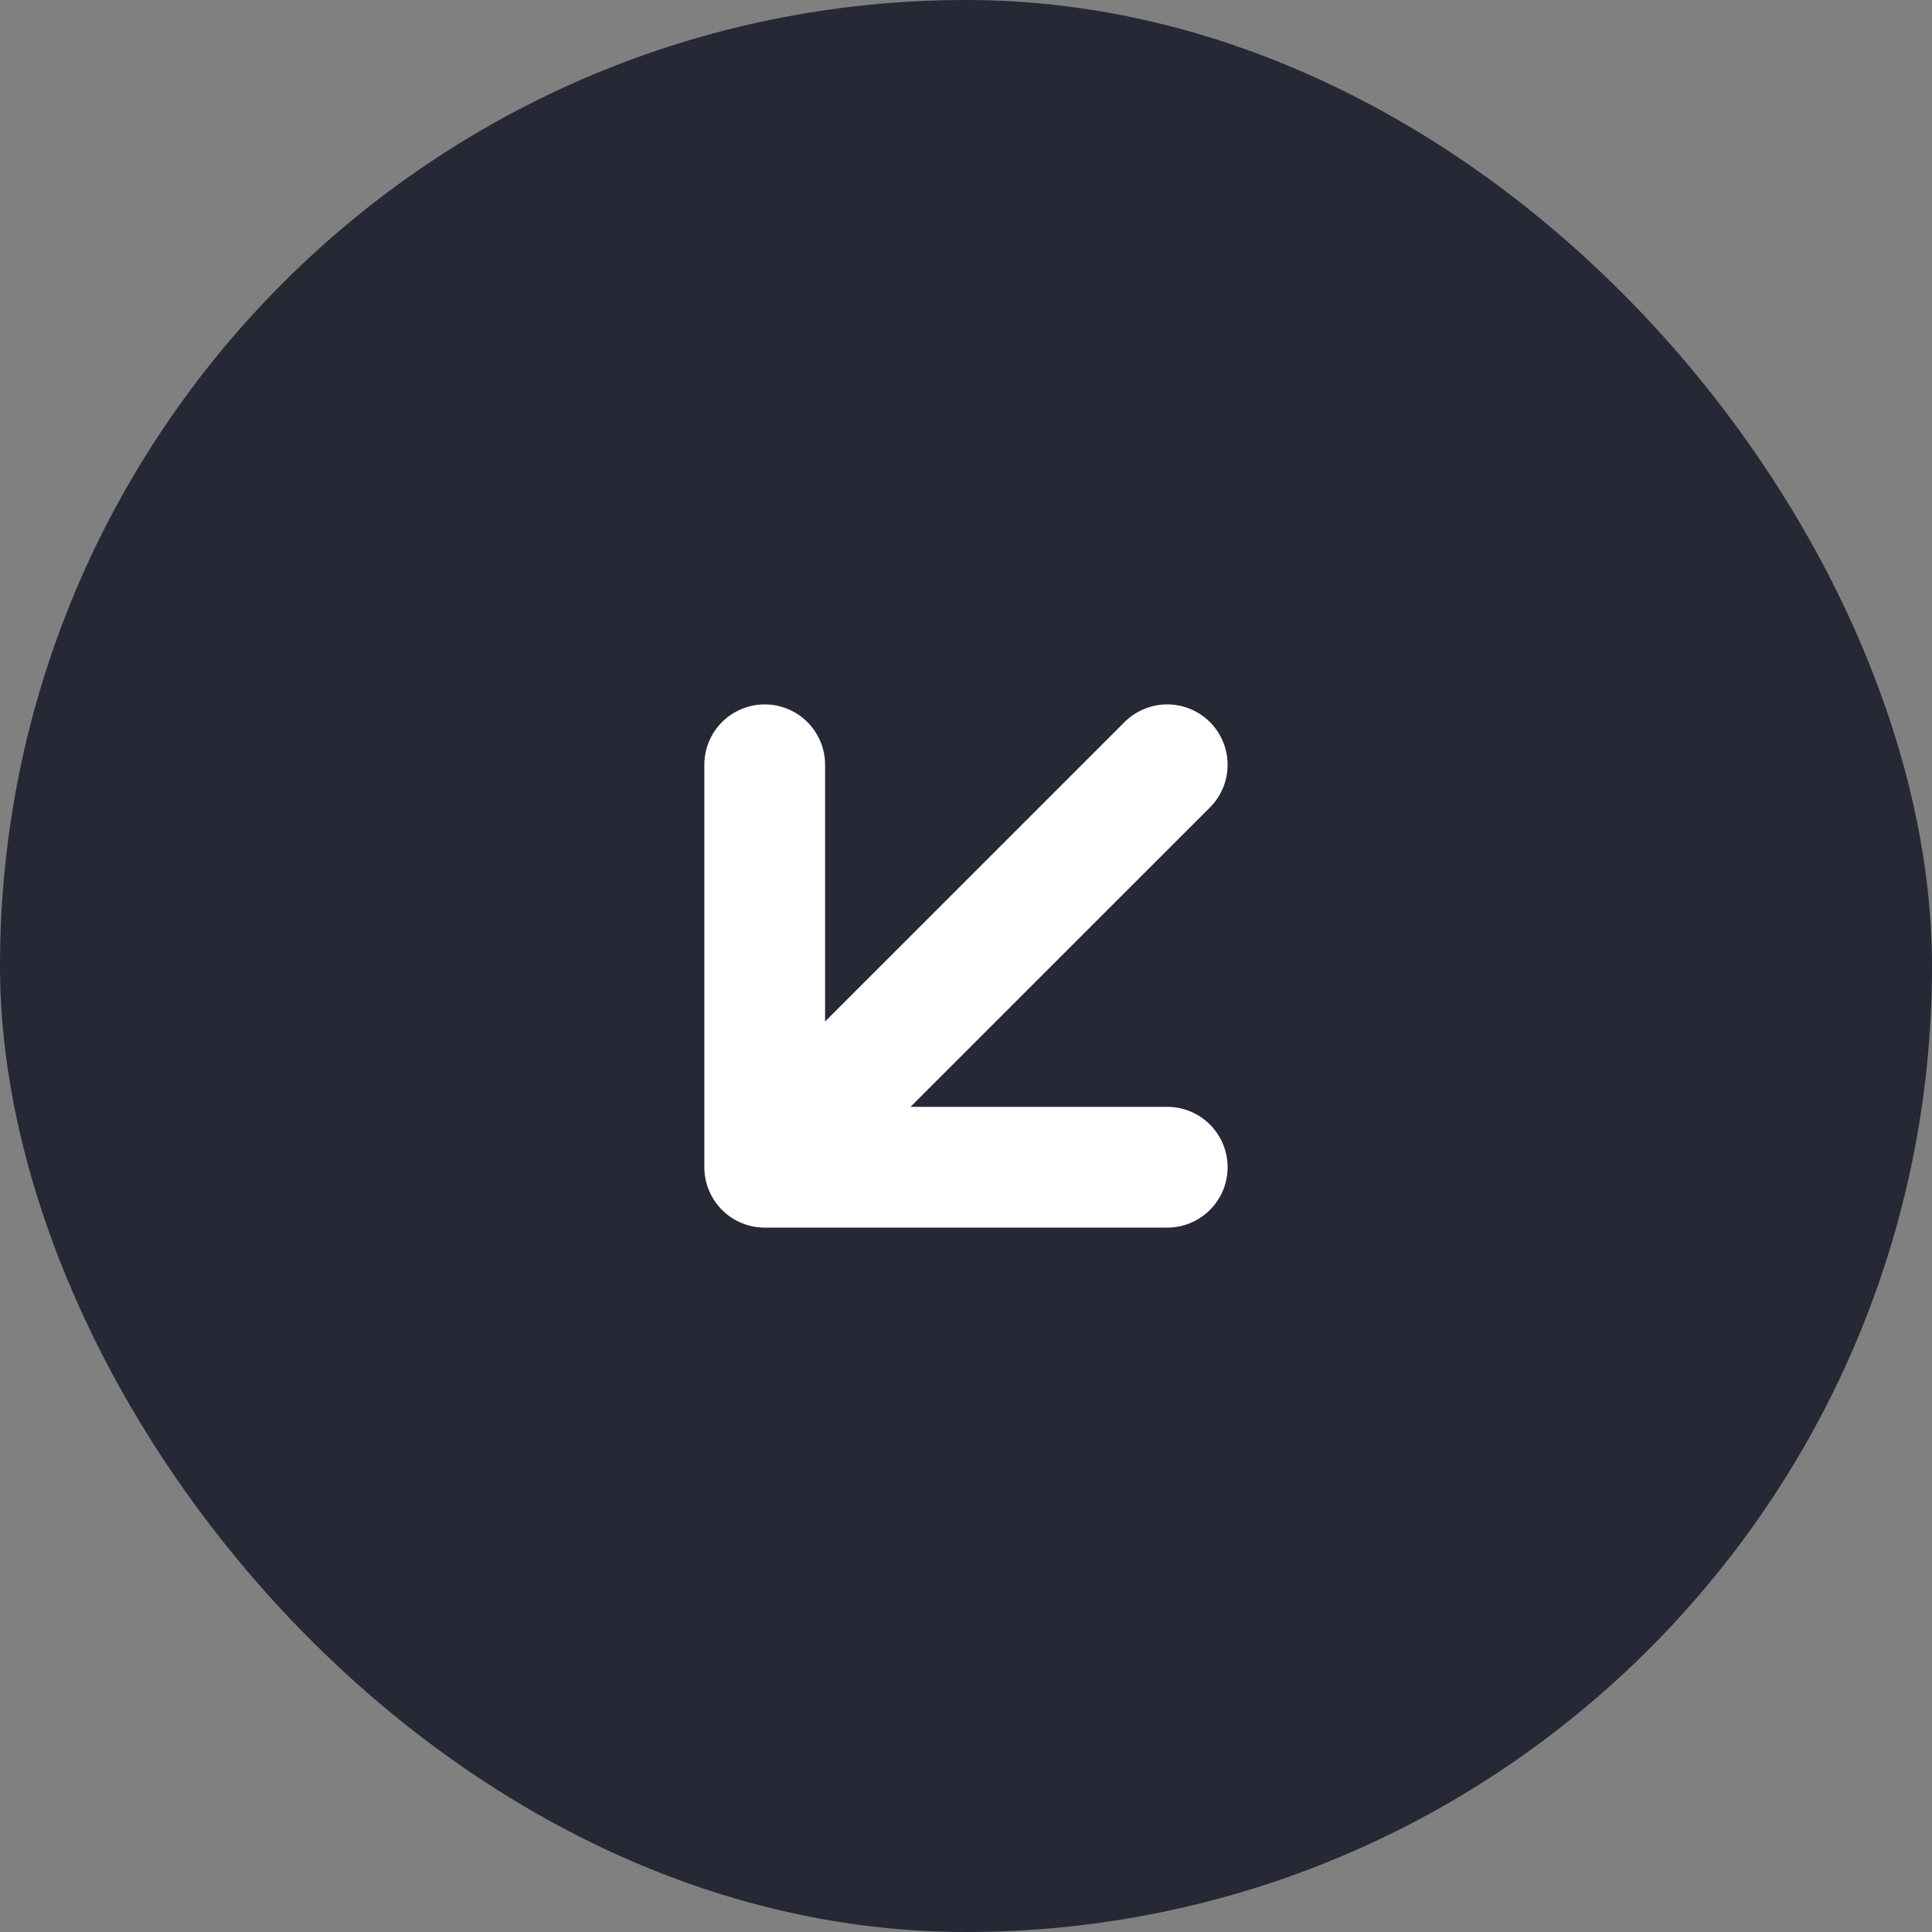 <svg width="32" height="32" viewBox="0 0 32 32" fill="none" xmlns="http://www.w3.org/2000/svg">
<rect x="0" y="0" width="32" height="32" fill="#808080" stroke="none"/>
<rect width="32" height="32" rx="16" fill="#272835"/>
<path d="M19.333 12.667L12.666 19.333M12.666 19.333H19.333M12.666 19.333V12.667" stroke="white" stroke-width="2" stroke-linecap="round" stroke-linejoin="round"/>
</svg>
